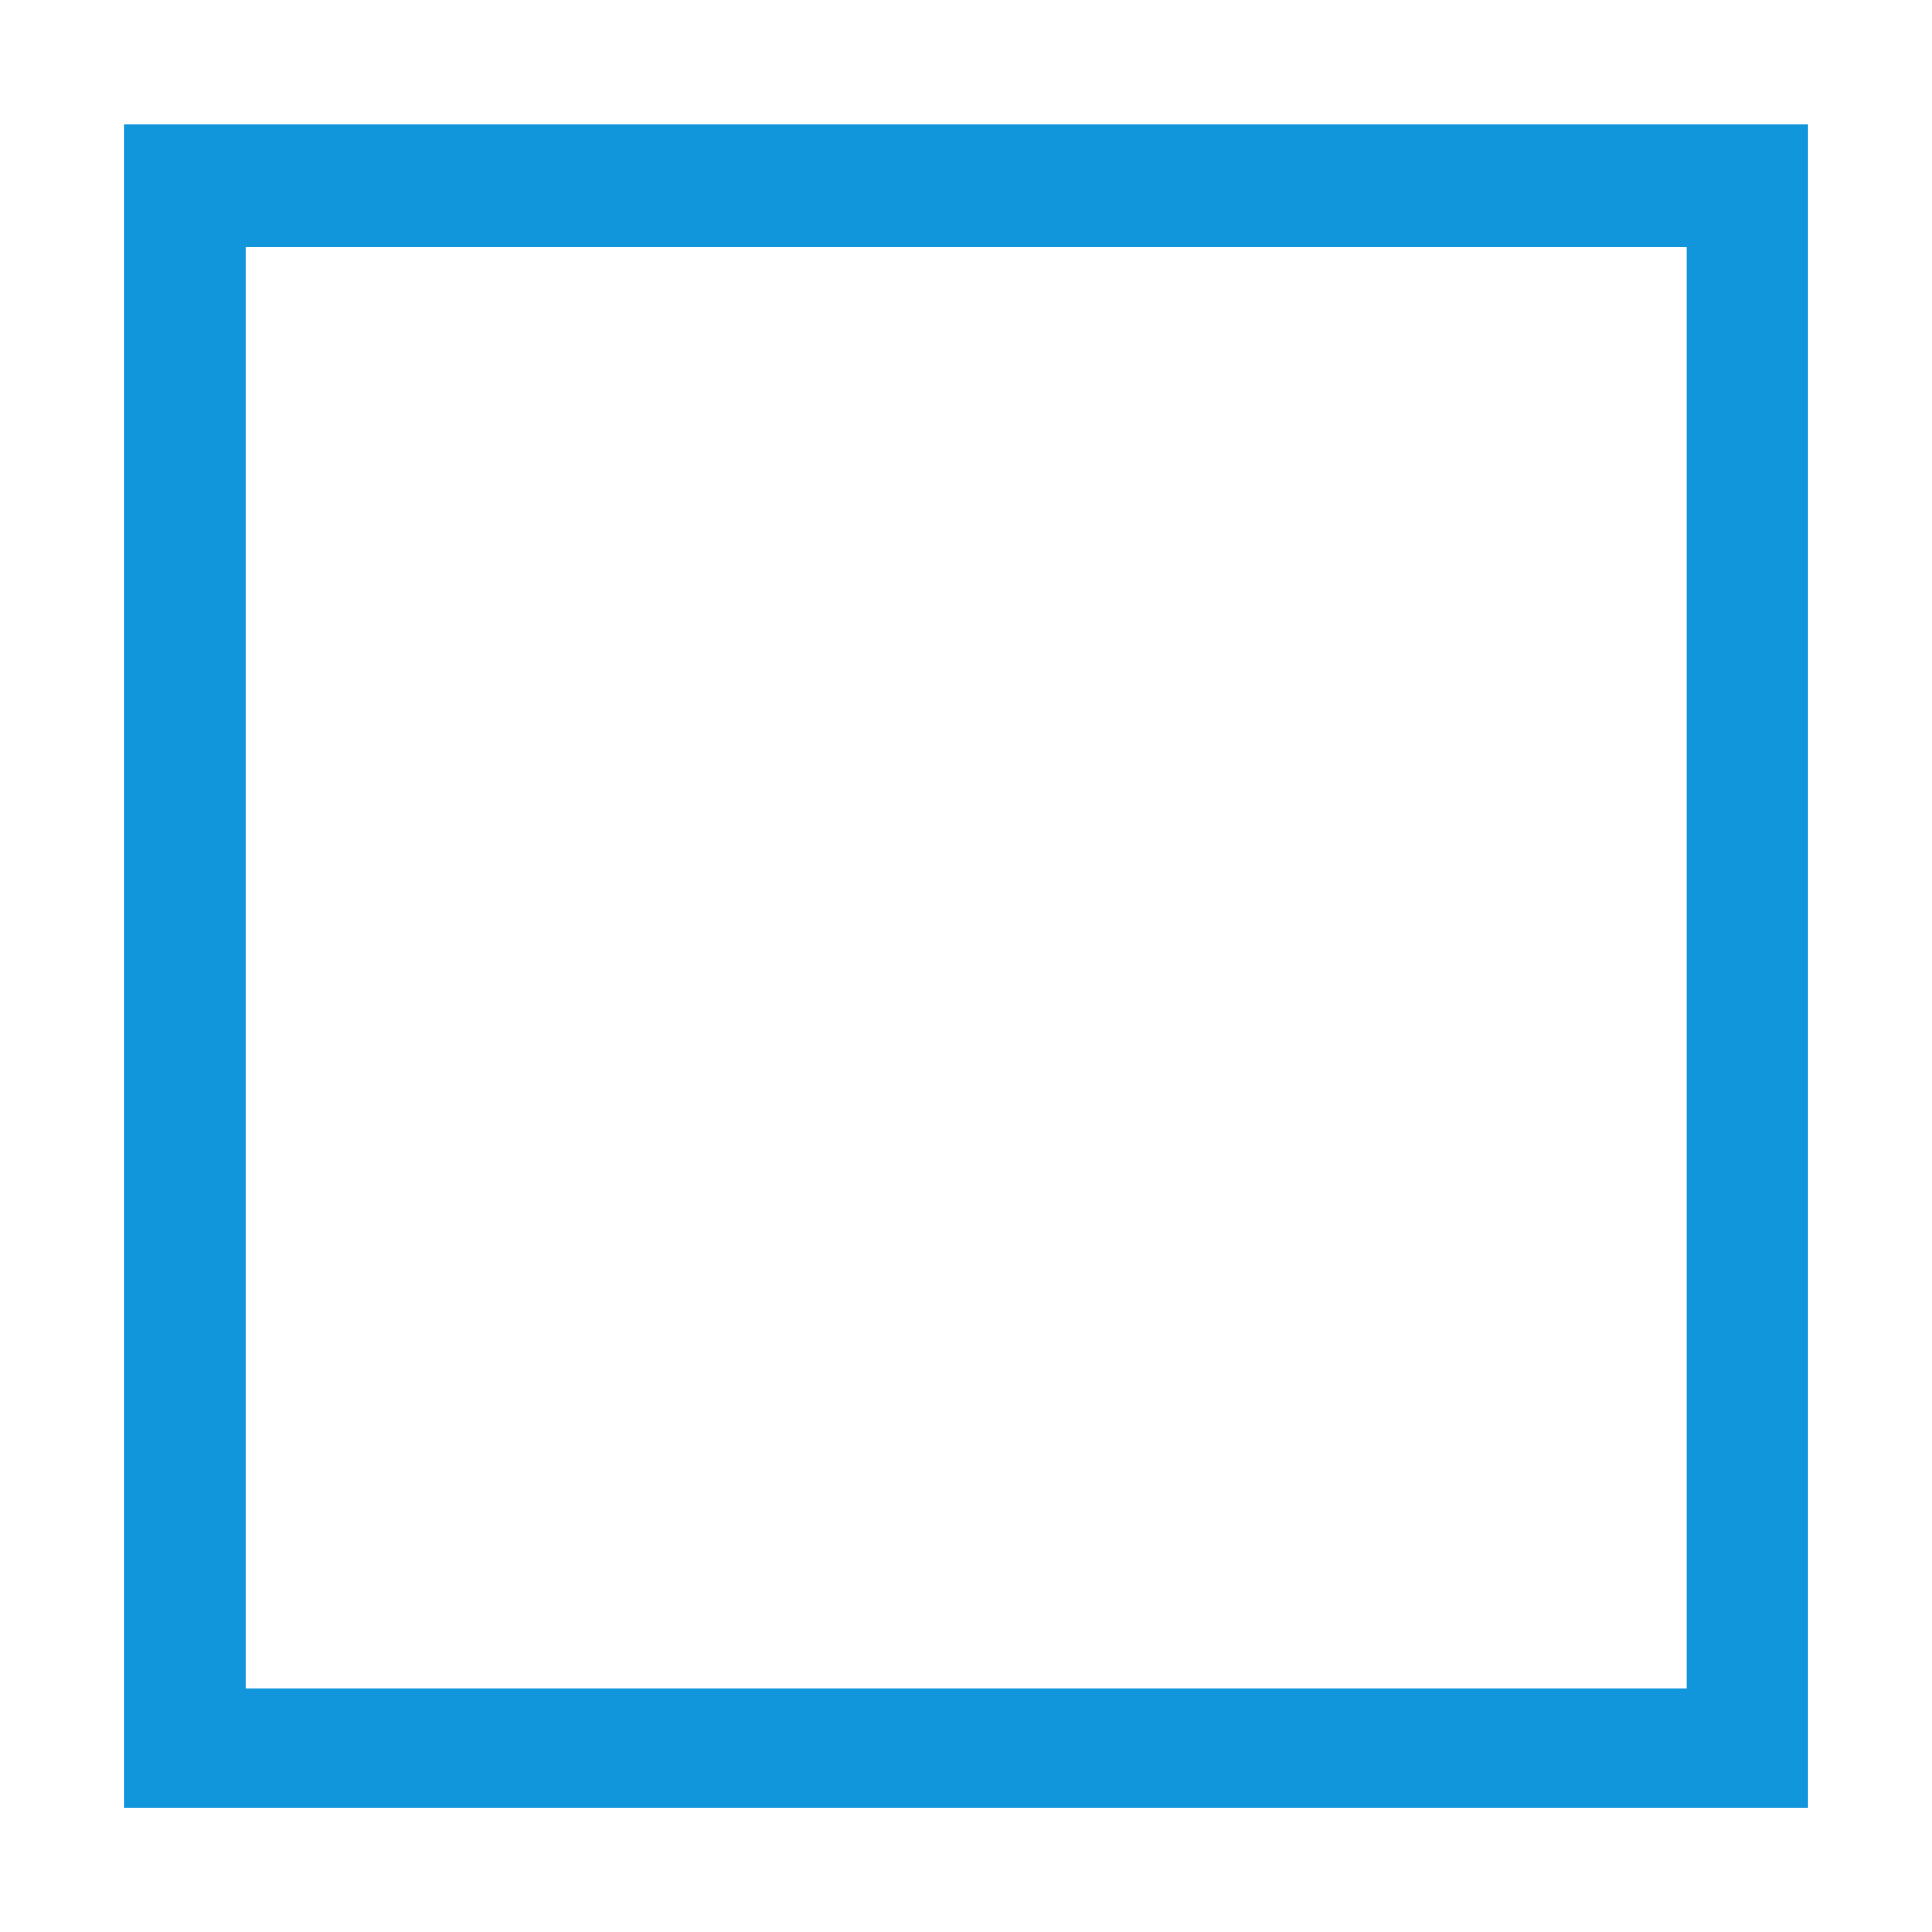 <?xml version="1.0" standalone="no"?><!DOCTYPE svg PUBLIC "-//W3C//DTD SVG 1.1//EN" "http://www.w3.org/Graphics/SVG/1.1/DTD/svg11.dtd"><svg t="1691679185560" class="icon" viewBox="0 0 1024 1024" version="1.1" xmlns="http://www.w3.org/2000/svg" p-id="2954" xmlns:xlink="http://www.w3.org/1999/xlink" width="200" height="200"><path d="M65.981 66.094v891.919h892.032V66.094H65.981z m828.037 828.657H130.181V131.041h763.837v763.709z" p-id="2955" fill="#1296db"></path></svg>